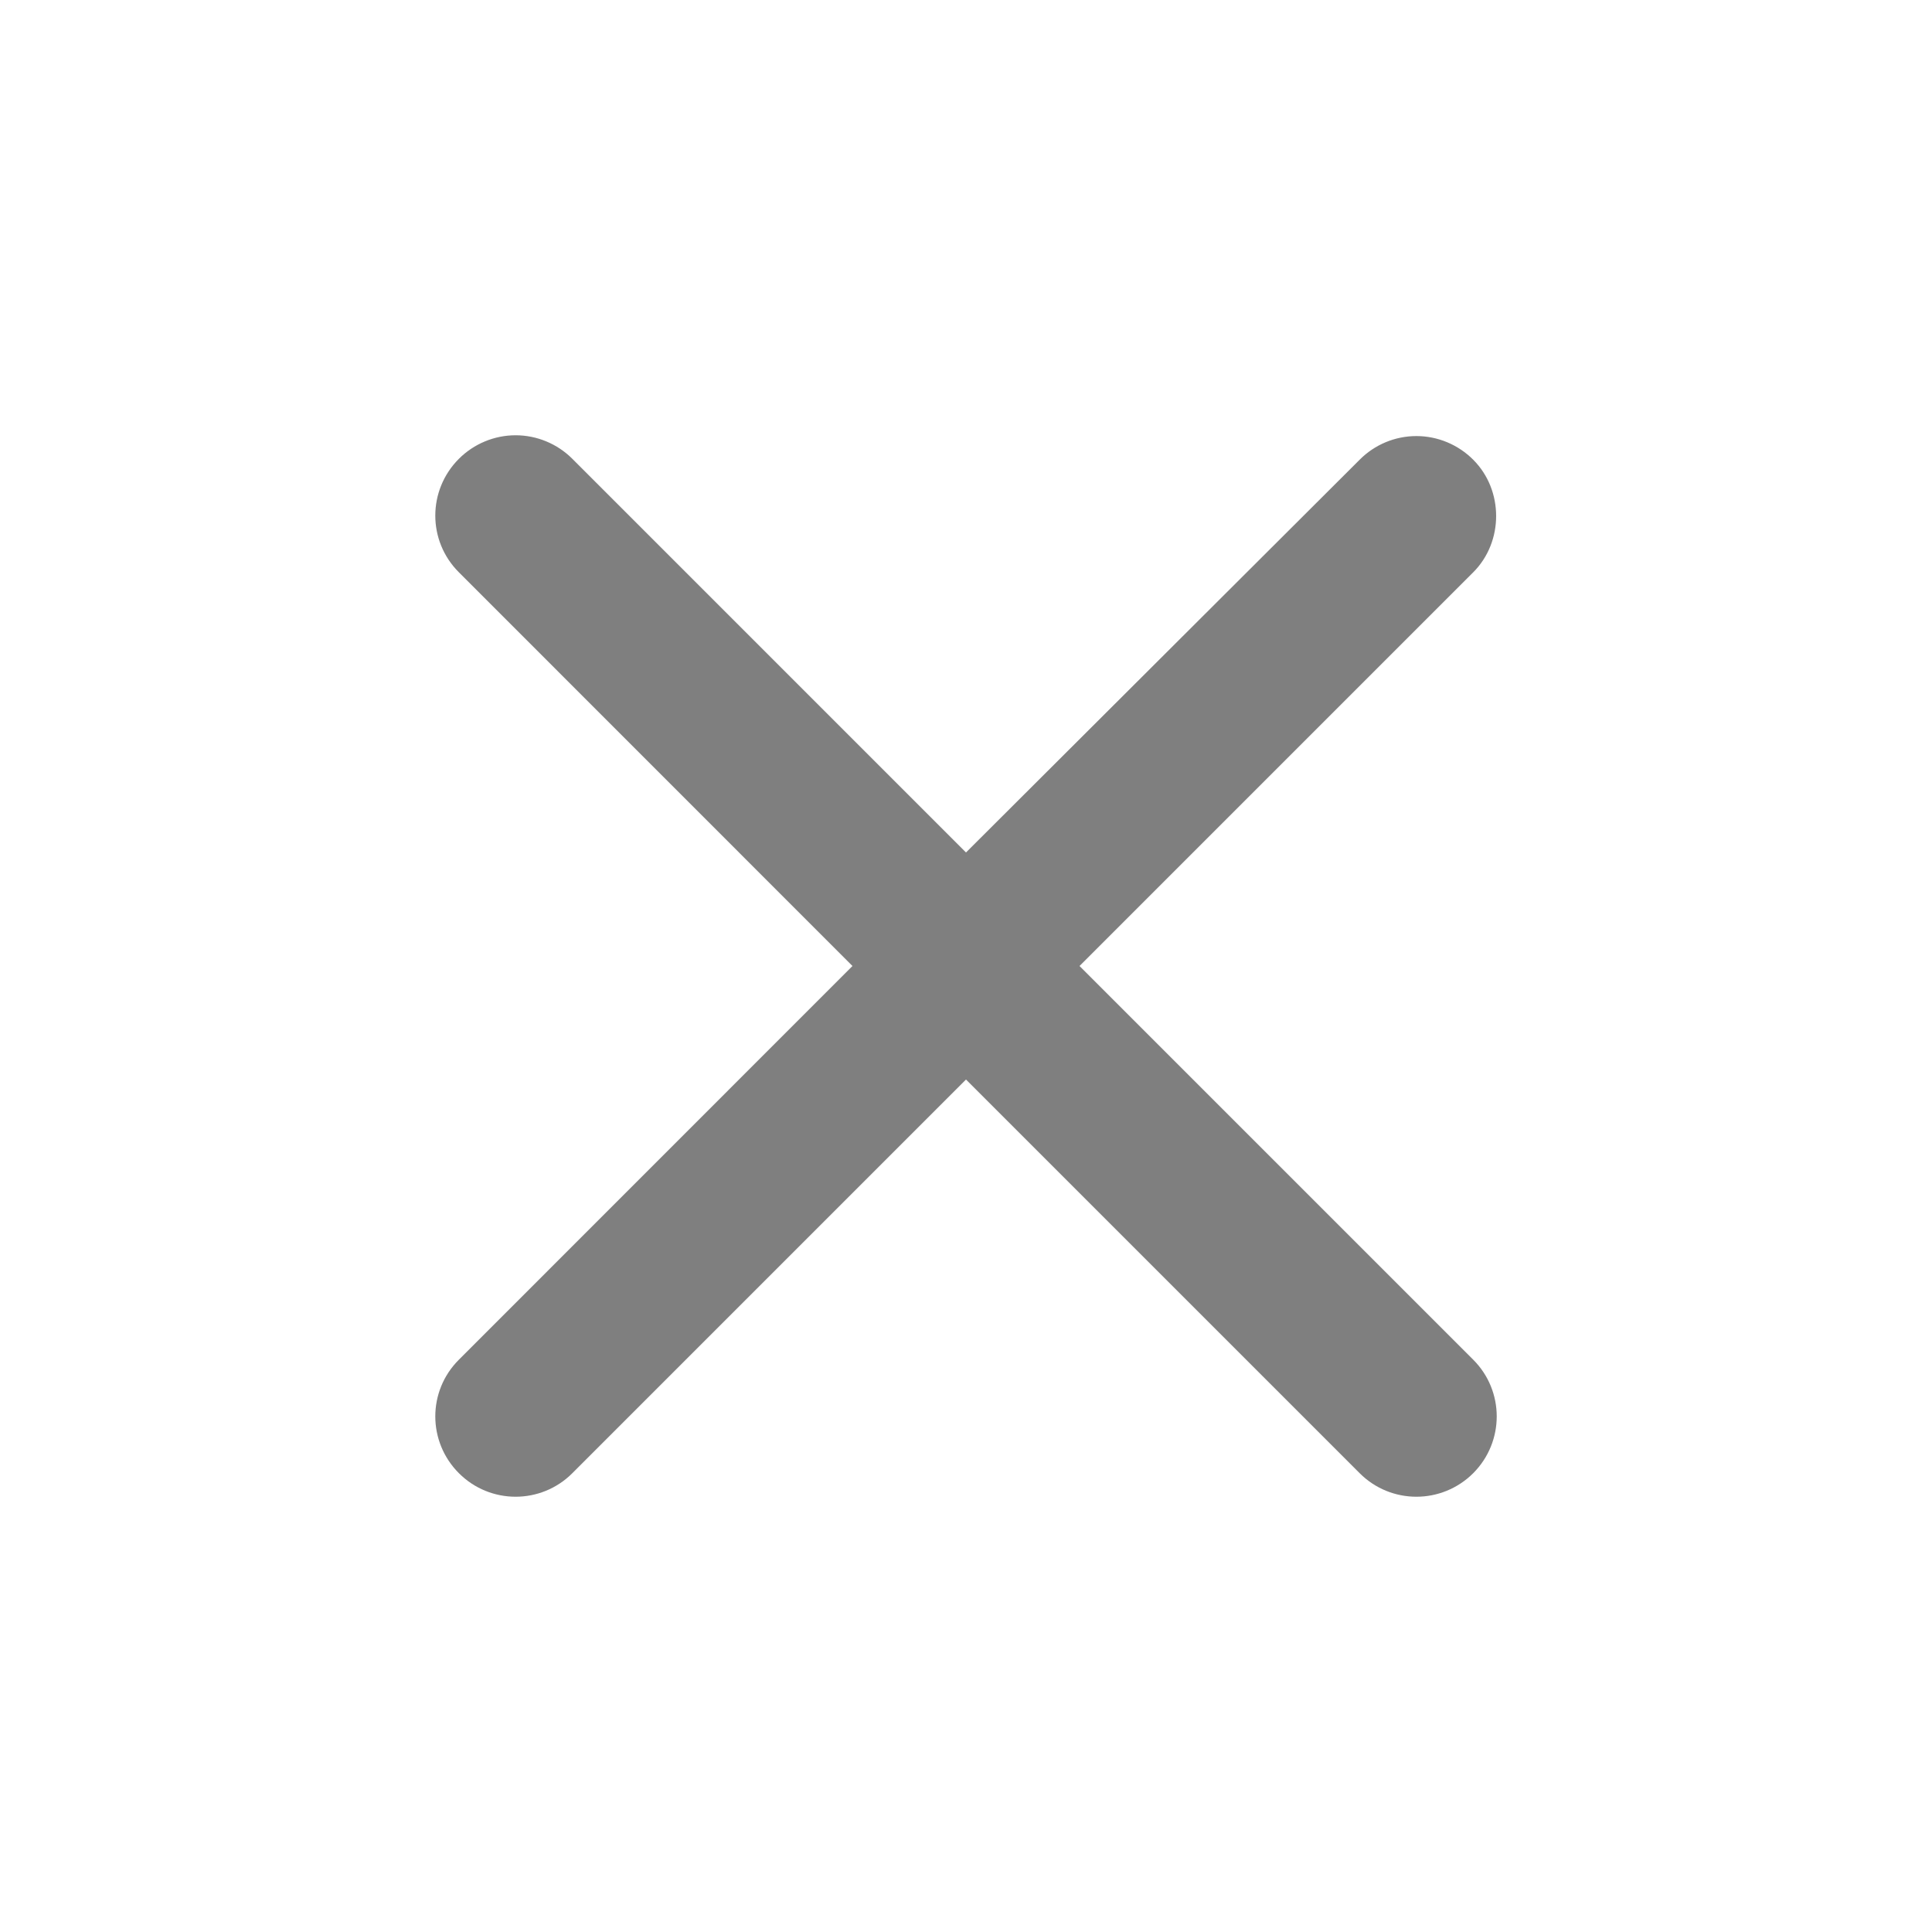 <svg width="17" height="17" viewBox="0 0 17 17" fill="none" xmlns="http://www.w3.org/2000/svg">
    <g opacity="0.5">
        <path
            d="M12.963 4.045C12.83 3.912 12.65 3.837 12.463 3.837C12.276 3.837 12.096 3.912 11.964 4.045L8.5 7.501L5.036 4.037C4.904 3.905 4.724 3.83 4.537 3.83C4.35 3.83 4.17 3.905 4.038 4.037C3.761 4.314 3.761 4.76 4.038 5.036L7.501 8.5L4.038 11.964C3.761 12.24 3.761 12.686 4.038 12.963C4.314 13.239 4.76 13.239 5.036 12.963L8.5 9.499L11.964 12.963C12.24 13.239 12.686 13.239 12.963 12.963C13.239 12.686 13.239 12.24 12.963 11.964L9.499 8.5L12.963 5.036C13.232 4.767 13.232 4.314 12.963 4.045Z"
            fill="black" />
    </g>
</svg>